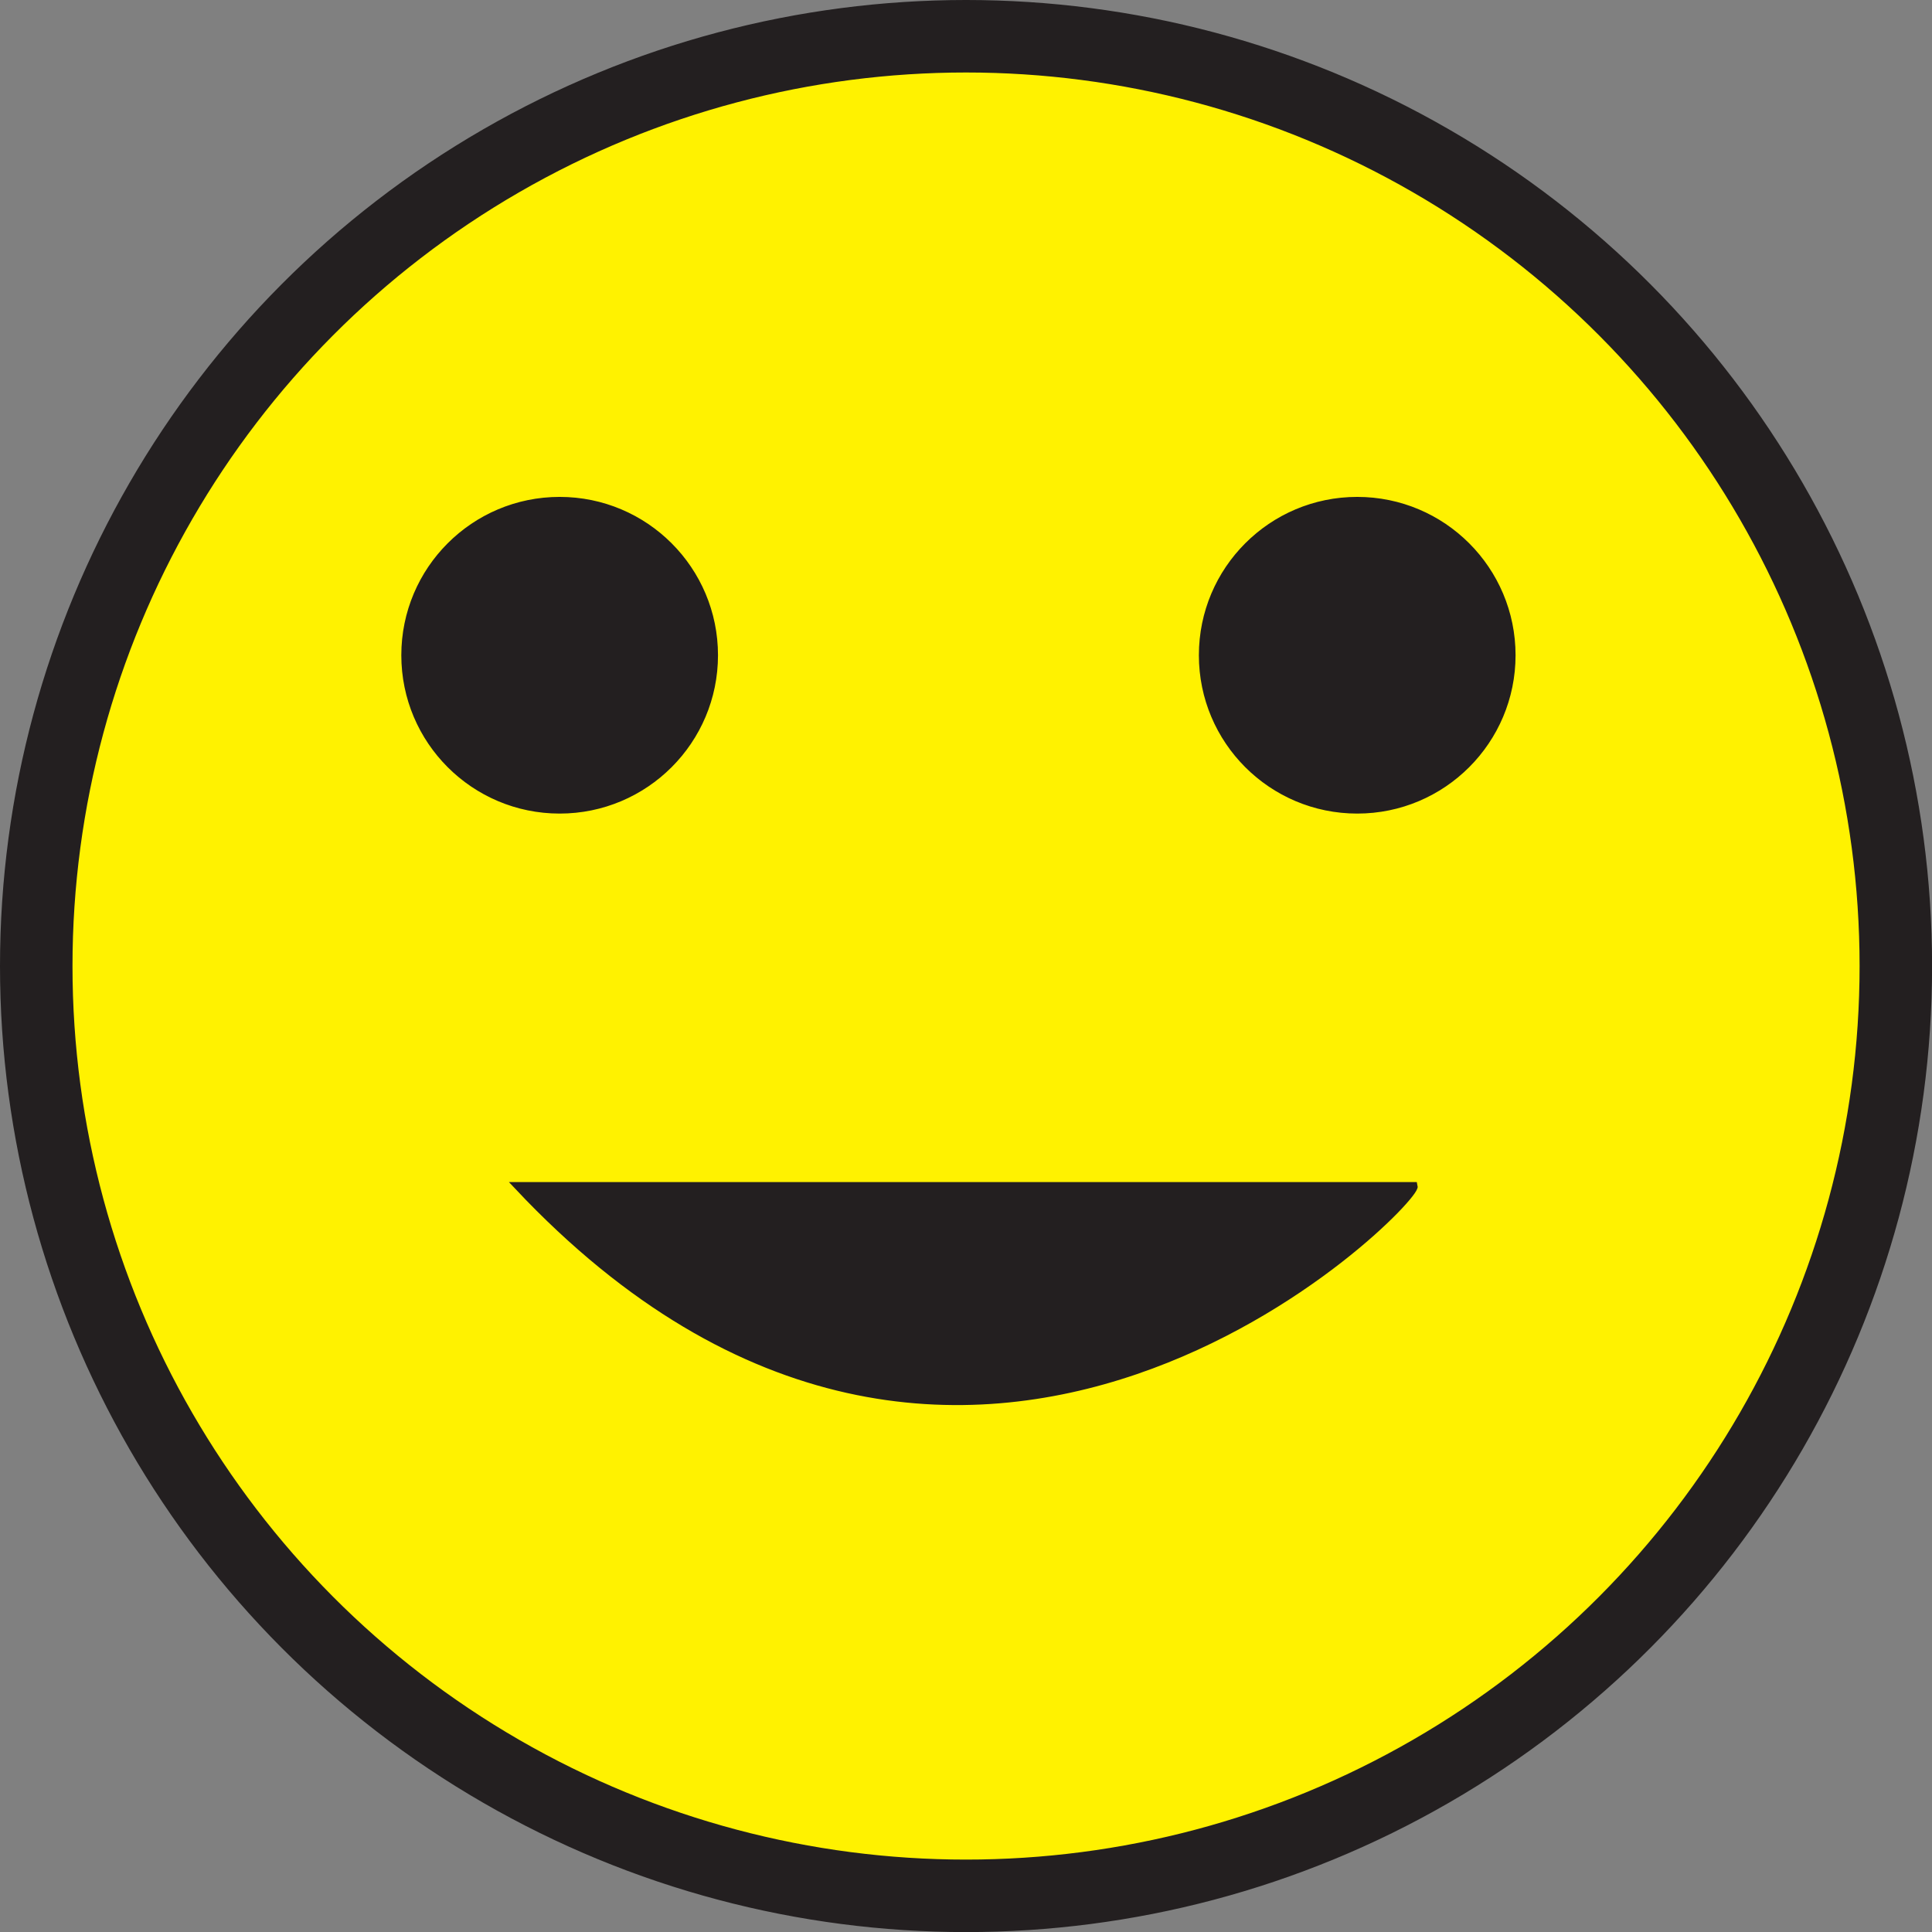 <?xml version="1.0" encoding="UTF-8"?>
<svg id="Layer_1" data-name="Layer 1" xmlns="http://www.w3.org/2000/svg" viewBox="0 0 240.13 240.13">
  <rect x="0" y="0" width="240.13" height="240.13" fill="#808080" stroke="none"/>
  <defs>
    <style>
      .cls-1 {
        fill: #231f20;
      }

      .cls-1, .cls-2 {
        stroke: #231f20;
        stroke-miterlimit: 10;
      }

      .cls-2 {
        fill: #fff200;
      }
    </style>
  </defs>
  <circle class="cls-1" cx="120.07" cy="120.07" r="119.57"/>
  <circle class="cls-2" cx="120.07" cy="120.07" r="111.56"/>
  <circle class="cls-1" cx="69.56" cy="81.44" r="19.18"/>
  <circle class="cls-1" cx="168.69" cy="81.44" r="19.18"/>
  <path class="cls-1" d="m64.41,147.42h111.3c.53,1.95-55.65,59.13-111.3,0Z"/>
</svg>
